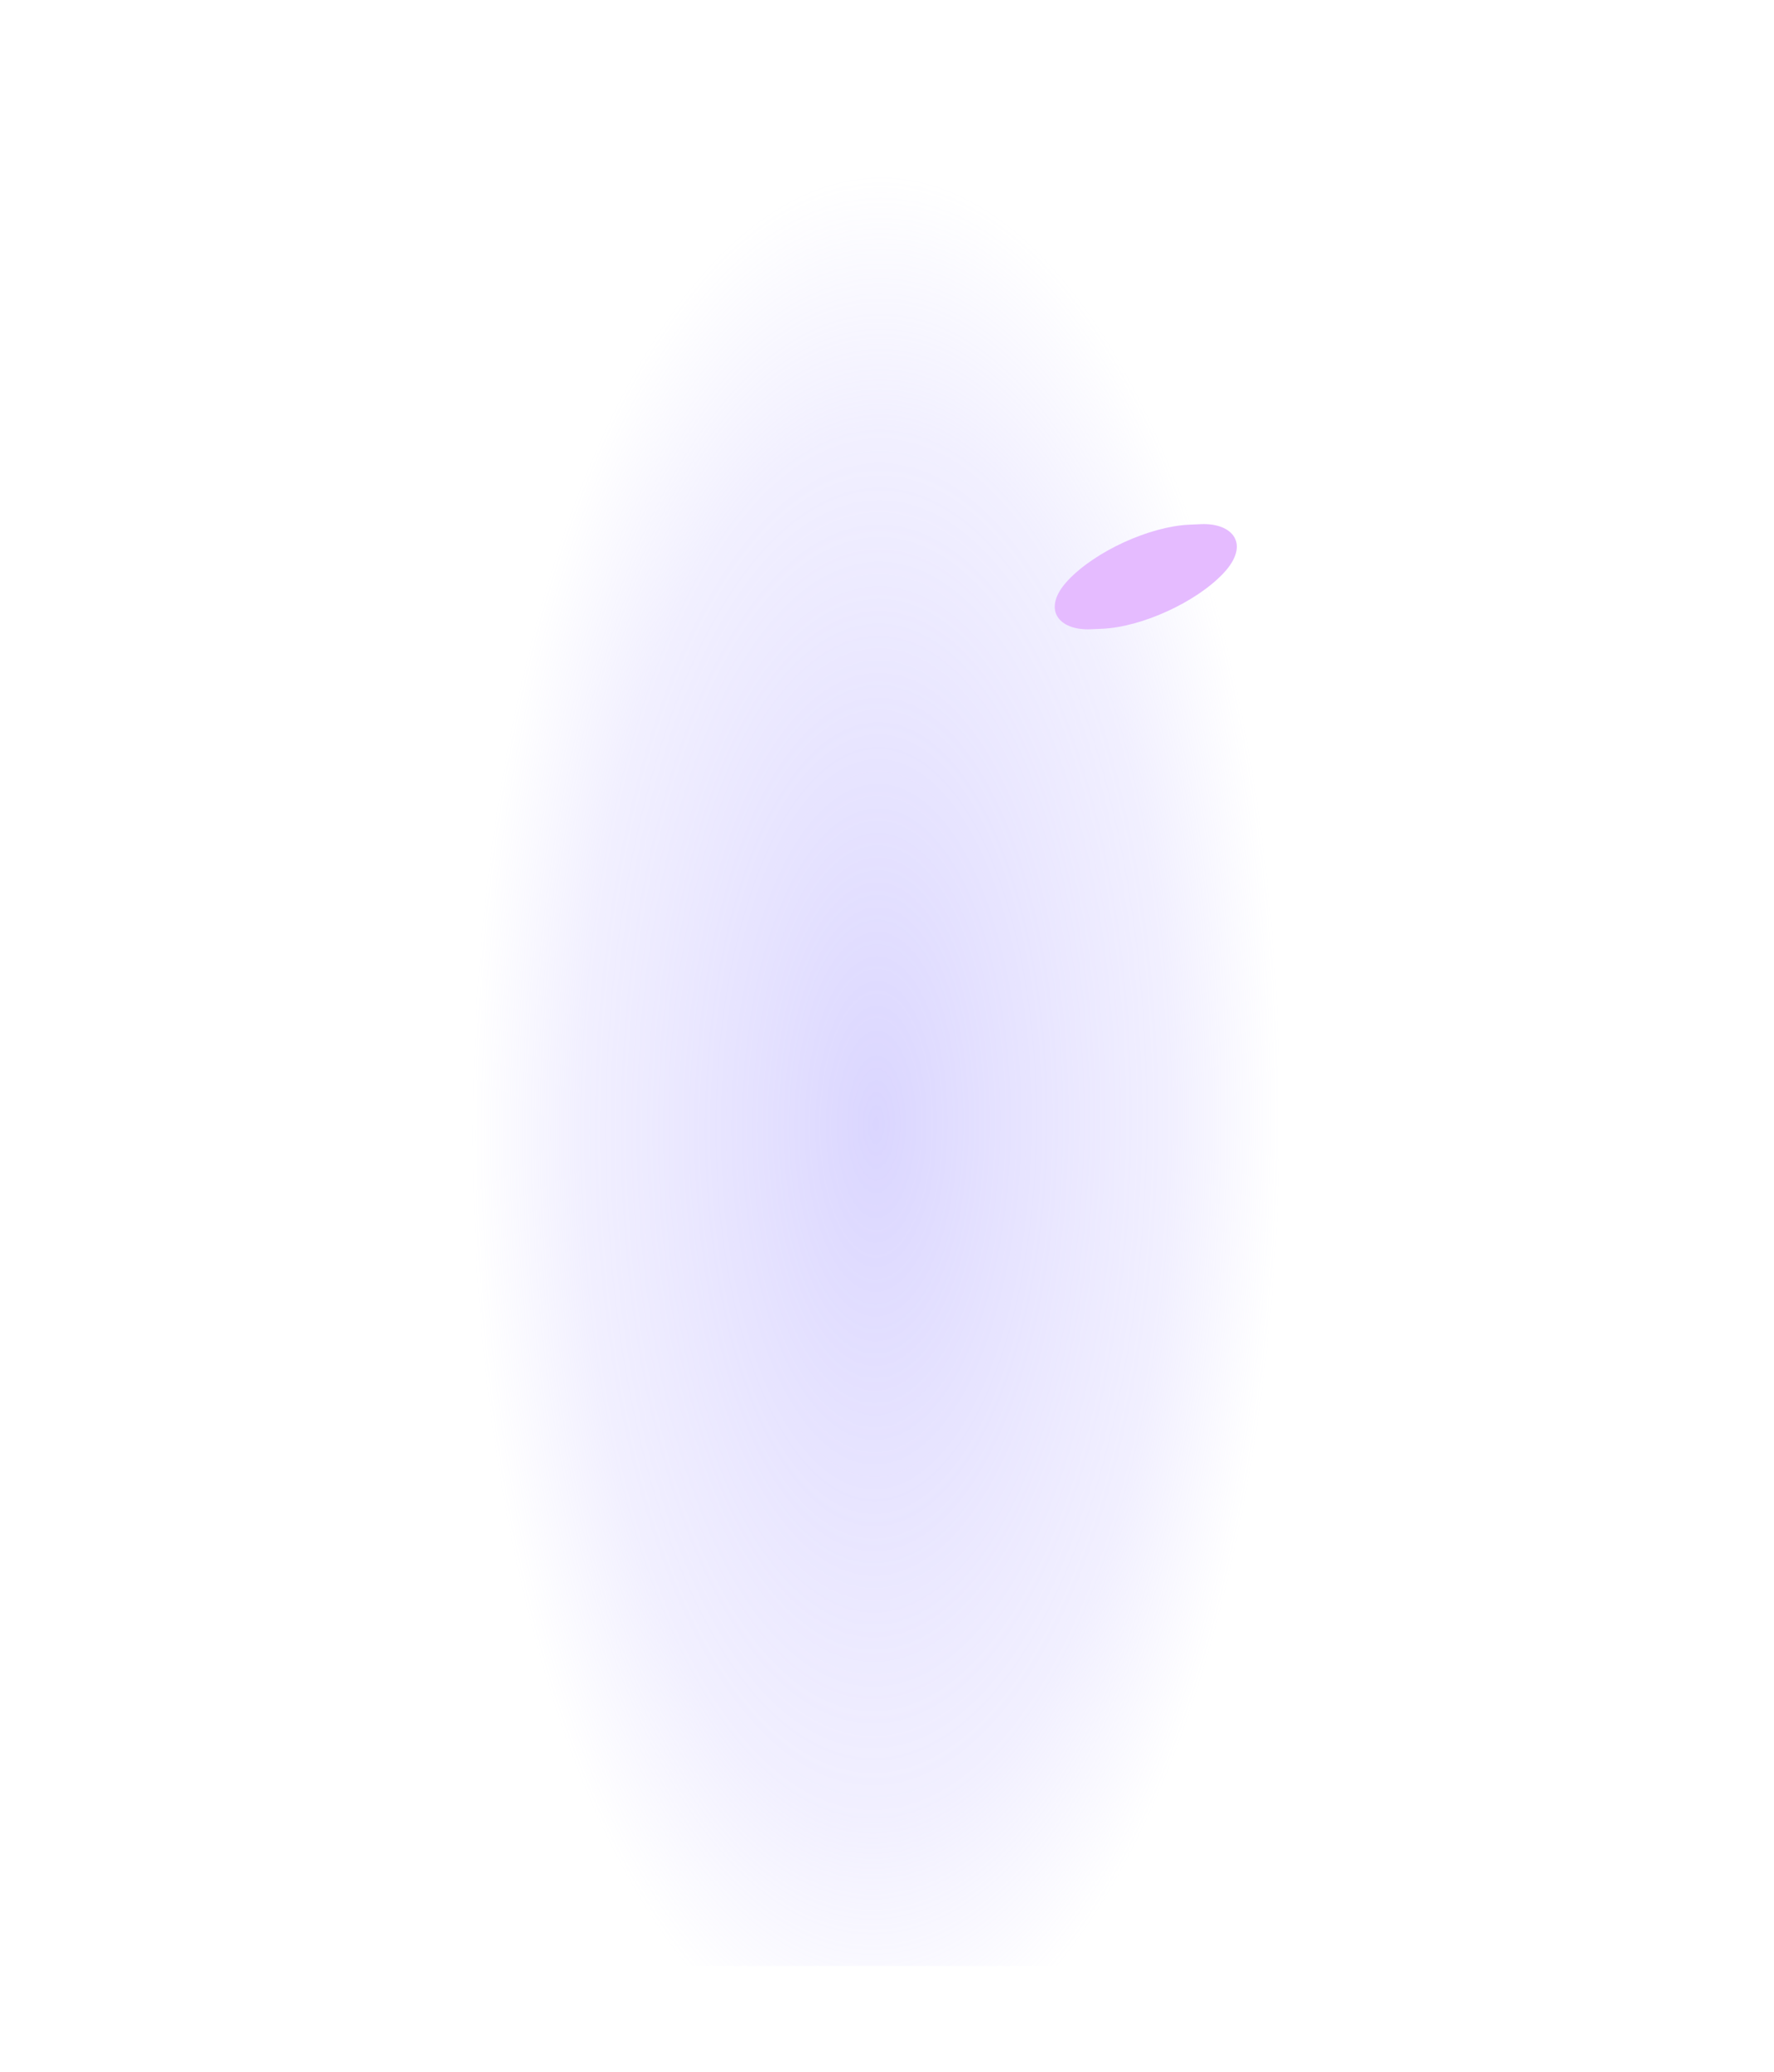 <svg width="2180" height="2545" viewBox="0 0 2180 2545" fill="none" xmlns="http://www.w3.org/2000/svg">
<g filter="url(#filter0_f_2614_1619)">
<rect width="2285" height="1920" transform="translate(2050 130) rotate(90)" fill="url(#paint0_radial_2614_1619)"/>
<rect width="176.746" height="190.941" rx="88.373" transform="matrix(0.686 -0.727 -0.999 0.044 1442.76 768.519)" fill="#E5BBFF"/>
</g>
<defs>
<filter id="filter0_f_2614_1619" x="0.739" y="0.739" width="2178.52" height="2543.52" filterUnits="userSpaceOnUse" color-interpolation-filters="sRGB">
<feFlood flood-opacity="0" result="BackgroundImageFix"/>
<feBlend mode="normal" in="SourceGraphic" in2="BackgroundImageFix" result="shape"/>
<feGaussianBlur stdDeviation="64.63" result="effect1_foregroundBlur_2614_1619"/>
</filter>
<radialGradient id="paint0_radial_2614_1619" cx="0" cy="0" r="1" gradientUnits="userSpaceOnUse" gradientTransform="translate(1251.54 973.533) rotate(0.642) scale(1170.08 498.81)">
<stop stop-color="#A79CFF" stop-opacity="0.42"/>
<stop offset="0.729" stop-color="#BBB2FF" stop-opacity="0.2"/>
<stop offset="1" stop-color="#BBB2FF" stop-opacity="0"/>
</radialGradient>
</defs>
</svg>
